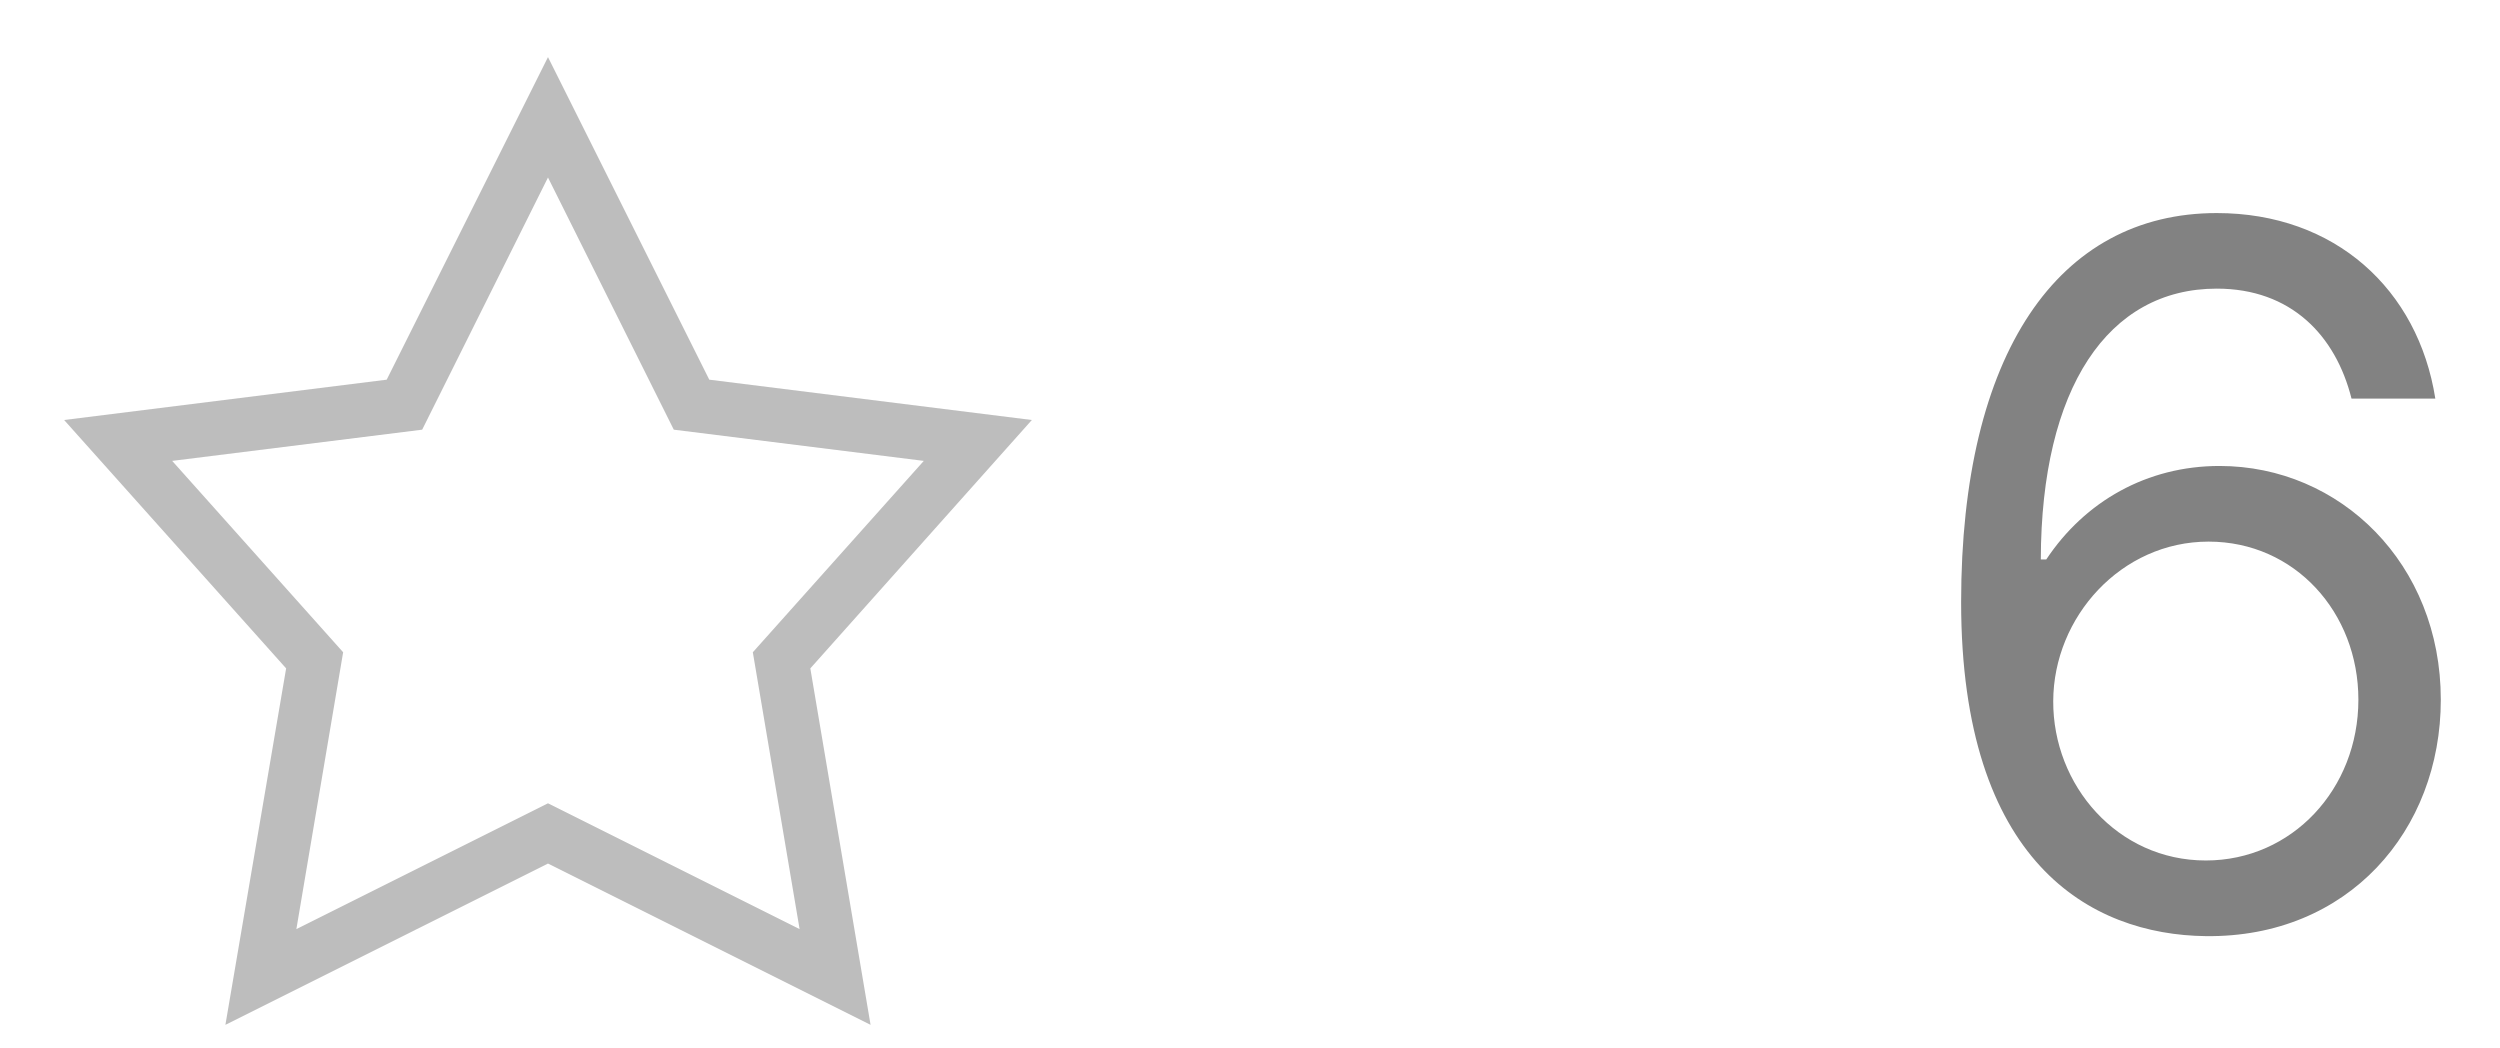 <svg width="31" height="13" viewBox="0 0 31 13" fill="none" xmlns="http://www.w3.org/2000/svg">
<path d="M6.795 0.708L4.795 4.708L0.795 5.208L3.548 8.288L2.795 12.708L6.795 10.708L10.795 12.708L10.048 8.288L12.795 5.208L8.795 4.708L6.795 0.708ZM6.795 2.201L8.355 5.328L11.455 5.715L9.335 8.088L9.915 11.521L6.795 9.961L3.675 11.521L4.255 8.088L2.135 5.715L5.235 5.328L6.795 2.201Z" fill="#BDBDBD"/>
<path d="M27.352 11.608C29.116 11.629 30.266 10.3 30.266 8.676C30.266 6.989 29.018 5.778 27.522 5.778C26.623 5.778 25.852 6.217 25.374 6.937H25.306C25.311 4.811 26.137 3.579 27.488 3.579C28.409 3.579 28.962 4.159 29.159 4.943H30.198C29.985 3.588 28.954 2.642 27.488 2.642C25.523 2.642 24.318 4.381 24.318 7.466C24.318 10.692 25.92 11.591 27.352 11.608ZM27.352 10.67C26.256 10.67 25.455 9.737 25.46 8.693C25.464 7.649 26.303 6.716 27.386 6.716C28.455 6.716 29.244 7.594 29.244 8.676C29.244 9.784 28.421 10.67 27.352 10.67Z" fill="#828282"/>
</svg>

